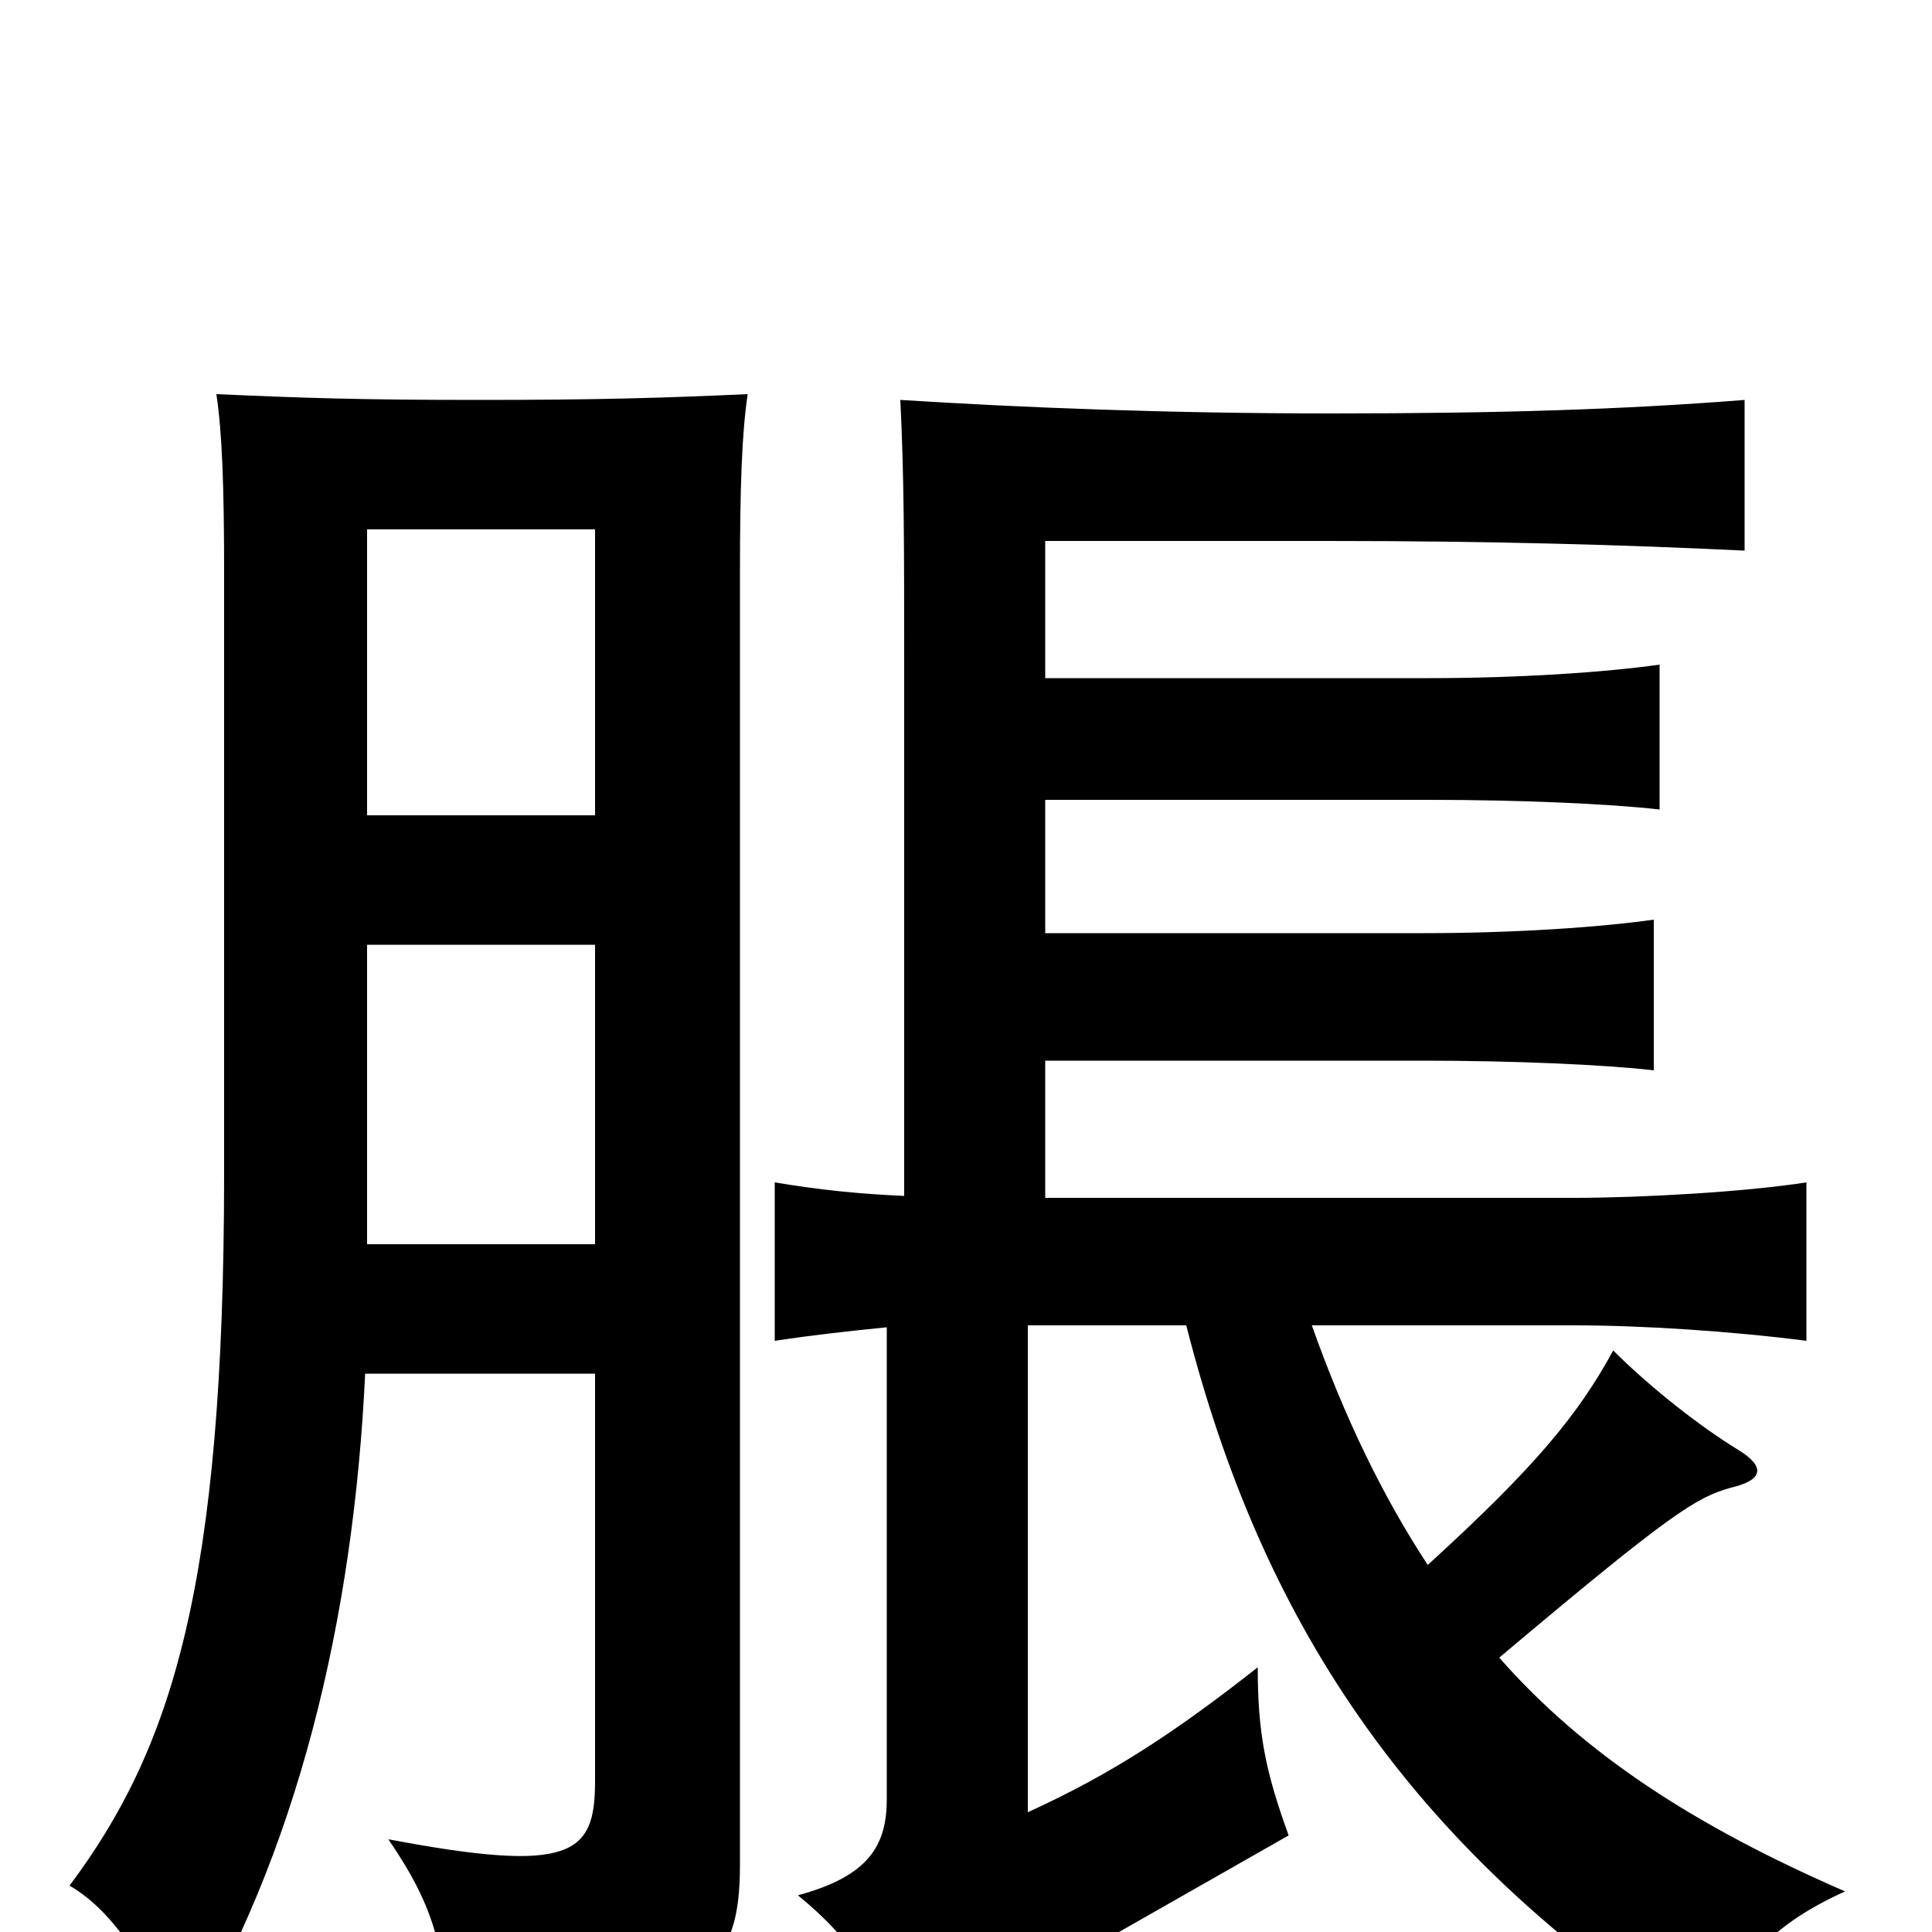 <svg xmlns="http://www.w3.org/2000/svg" viewBox="0 -1000 1000 1000">
	<path fill="#000000" d="M739 -190C716 -225 696 -266 679 -314H815C850 -314 896 -311 935 -306V-388C903 -383 849 -380 815 -380H541V-451H737C783 -451 830 -449 856 -446V-524C828 -520 783 -517 737 -517H541V-586H740C786 -586 833 -584 859 -581V-656C831 -652 786 -649 740 -649H541V-720H687C772 -720 841 -718 903 -715V-793C840 -788 775 -786 689 -786C605 -786 529 -789 466 -793C468 -753 468 -717 468 -657V-381C445 -382 425 -384 401 -388V-306C421 -309 439 -311 459 -313V-69C459 -45 450 -29 413 -19C440 3 456 26 475 72C492 53 508 40 530 28L667 -50C655 -83 651 -103 651 -137C609 -104 576 -82 532 -62V-314H614C652 -165 726 -45 881 55C899 19 913 -2 955 -21C877 -55 820 -92 776 -142C865 -217 878 -225 896 -230C913 -234 914 -241 899 -250C881 -261 855 -281 835 -301C817 -268 795 -241 739 -190ZM189 -289H308V-78C308 -40 296 -30 201 -48C225 -13 231 10 231 53C365 40 383 21 383 -35V-703C383 -748 384 -776 387 -796C343 -794 309 -793 248 -793C186 -793 157 -794 112 -796C115 -776 116 -748 116 -703V-393C116 -179 89 -95 36 -24C60 -10 77 19 94 58C154 -40 183 -162 189 -289ZM308 -578H190V-726H308ZM190 -511H308V-356H190Z"/>
</svg>